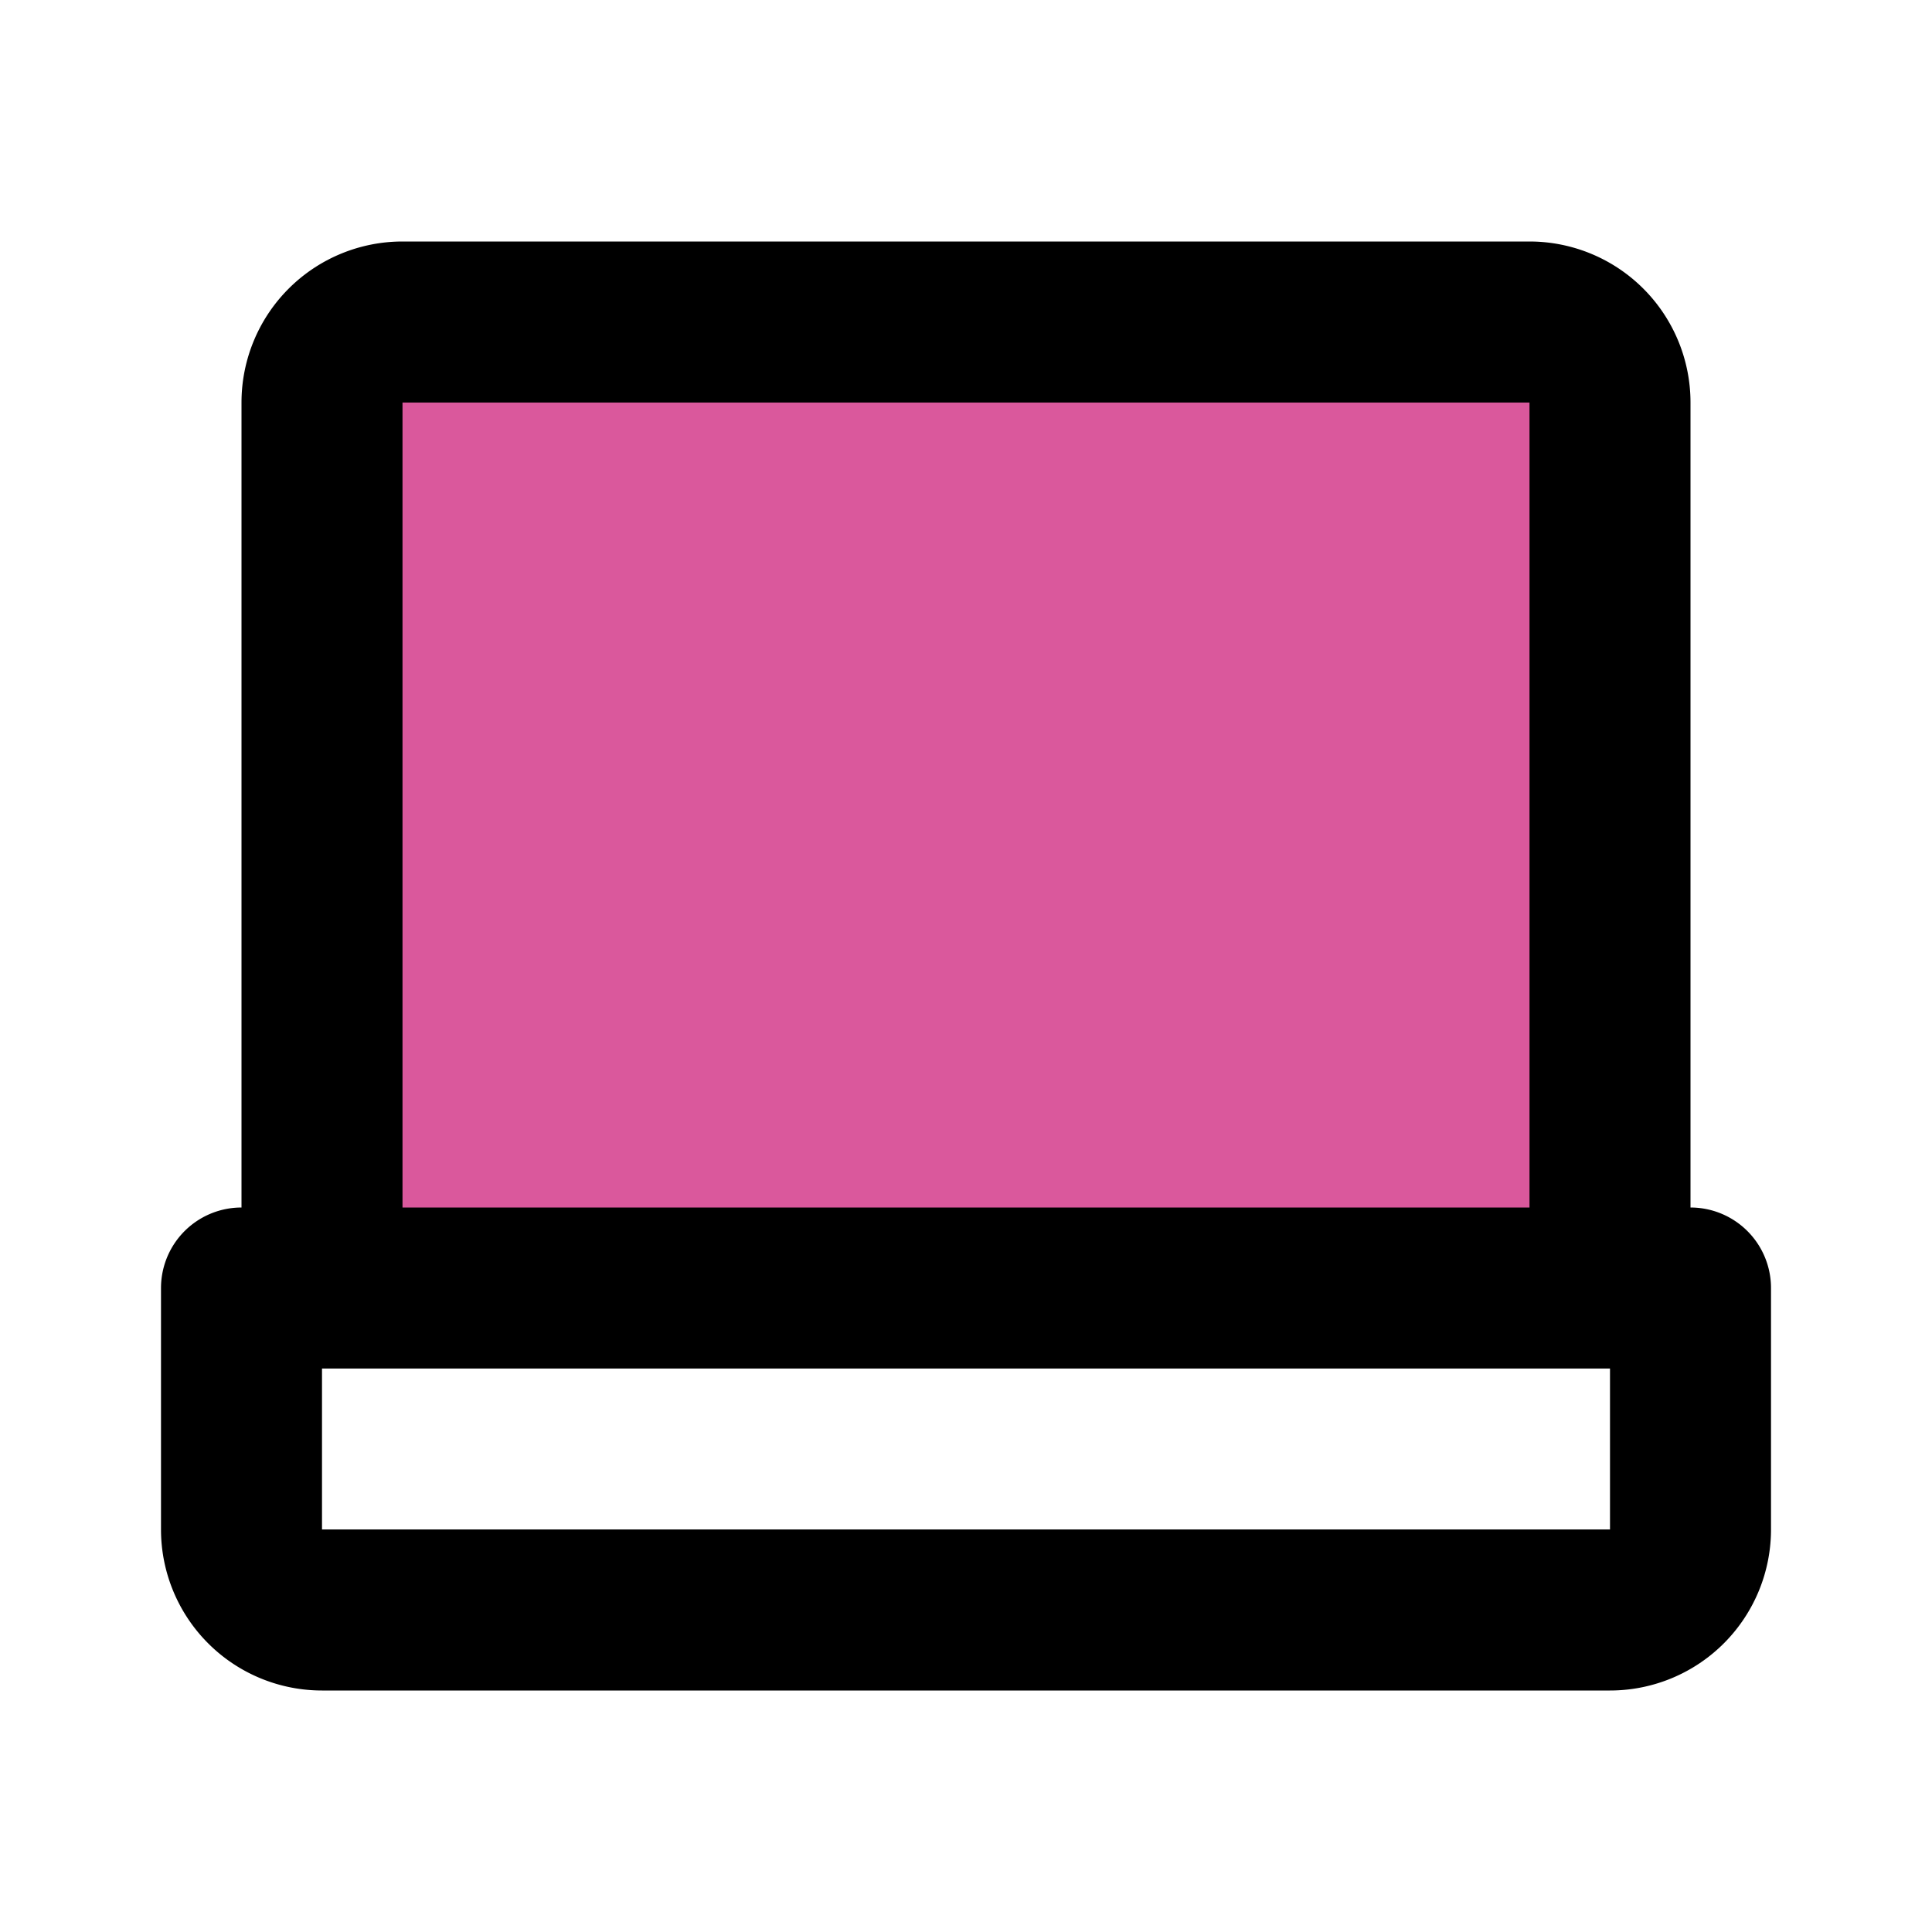 <svg fill="#000000" viewBox="0 0 24 24" id="laptop" data-name="Flat Line" xmlns="http://www.w3.org/2000/svg" class="icon flat-line"><g id="SVGRepo_bgCarrier" stroke-width="0"></g><g id="SVGRepo_tracerCarrier" stroke-linecap="round" stroke-linejoin="round"></g><g id="SVGRepo_iconCarrier"><path id="secondary" d="M5,4H19a1,1,0,0,1,1,1V16a0,0,0,0,1,0,0H4a0,0,0,0,1,0,0V5A1,1,0,0,1,5,4Z" style="fill: #da589c; stroke-width: 2;"></path><path id="primary" d="M20,16H4V5A1,1,0,0,1,5,4H19a1,1,0,0,1,1,1Zm1,0H3v3a1,1,0,0,0,1,1H20a1,1,0,0,0,1-1Z" style="fill: none; stroke: #000000; stroke-linecap: round; stroke-linejoin: round; stroke-width: 2;"></path></g></svg>